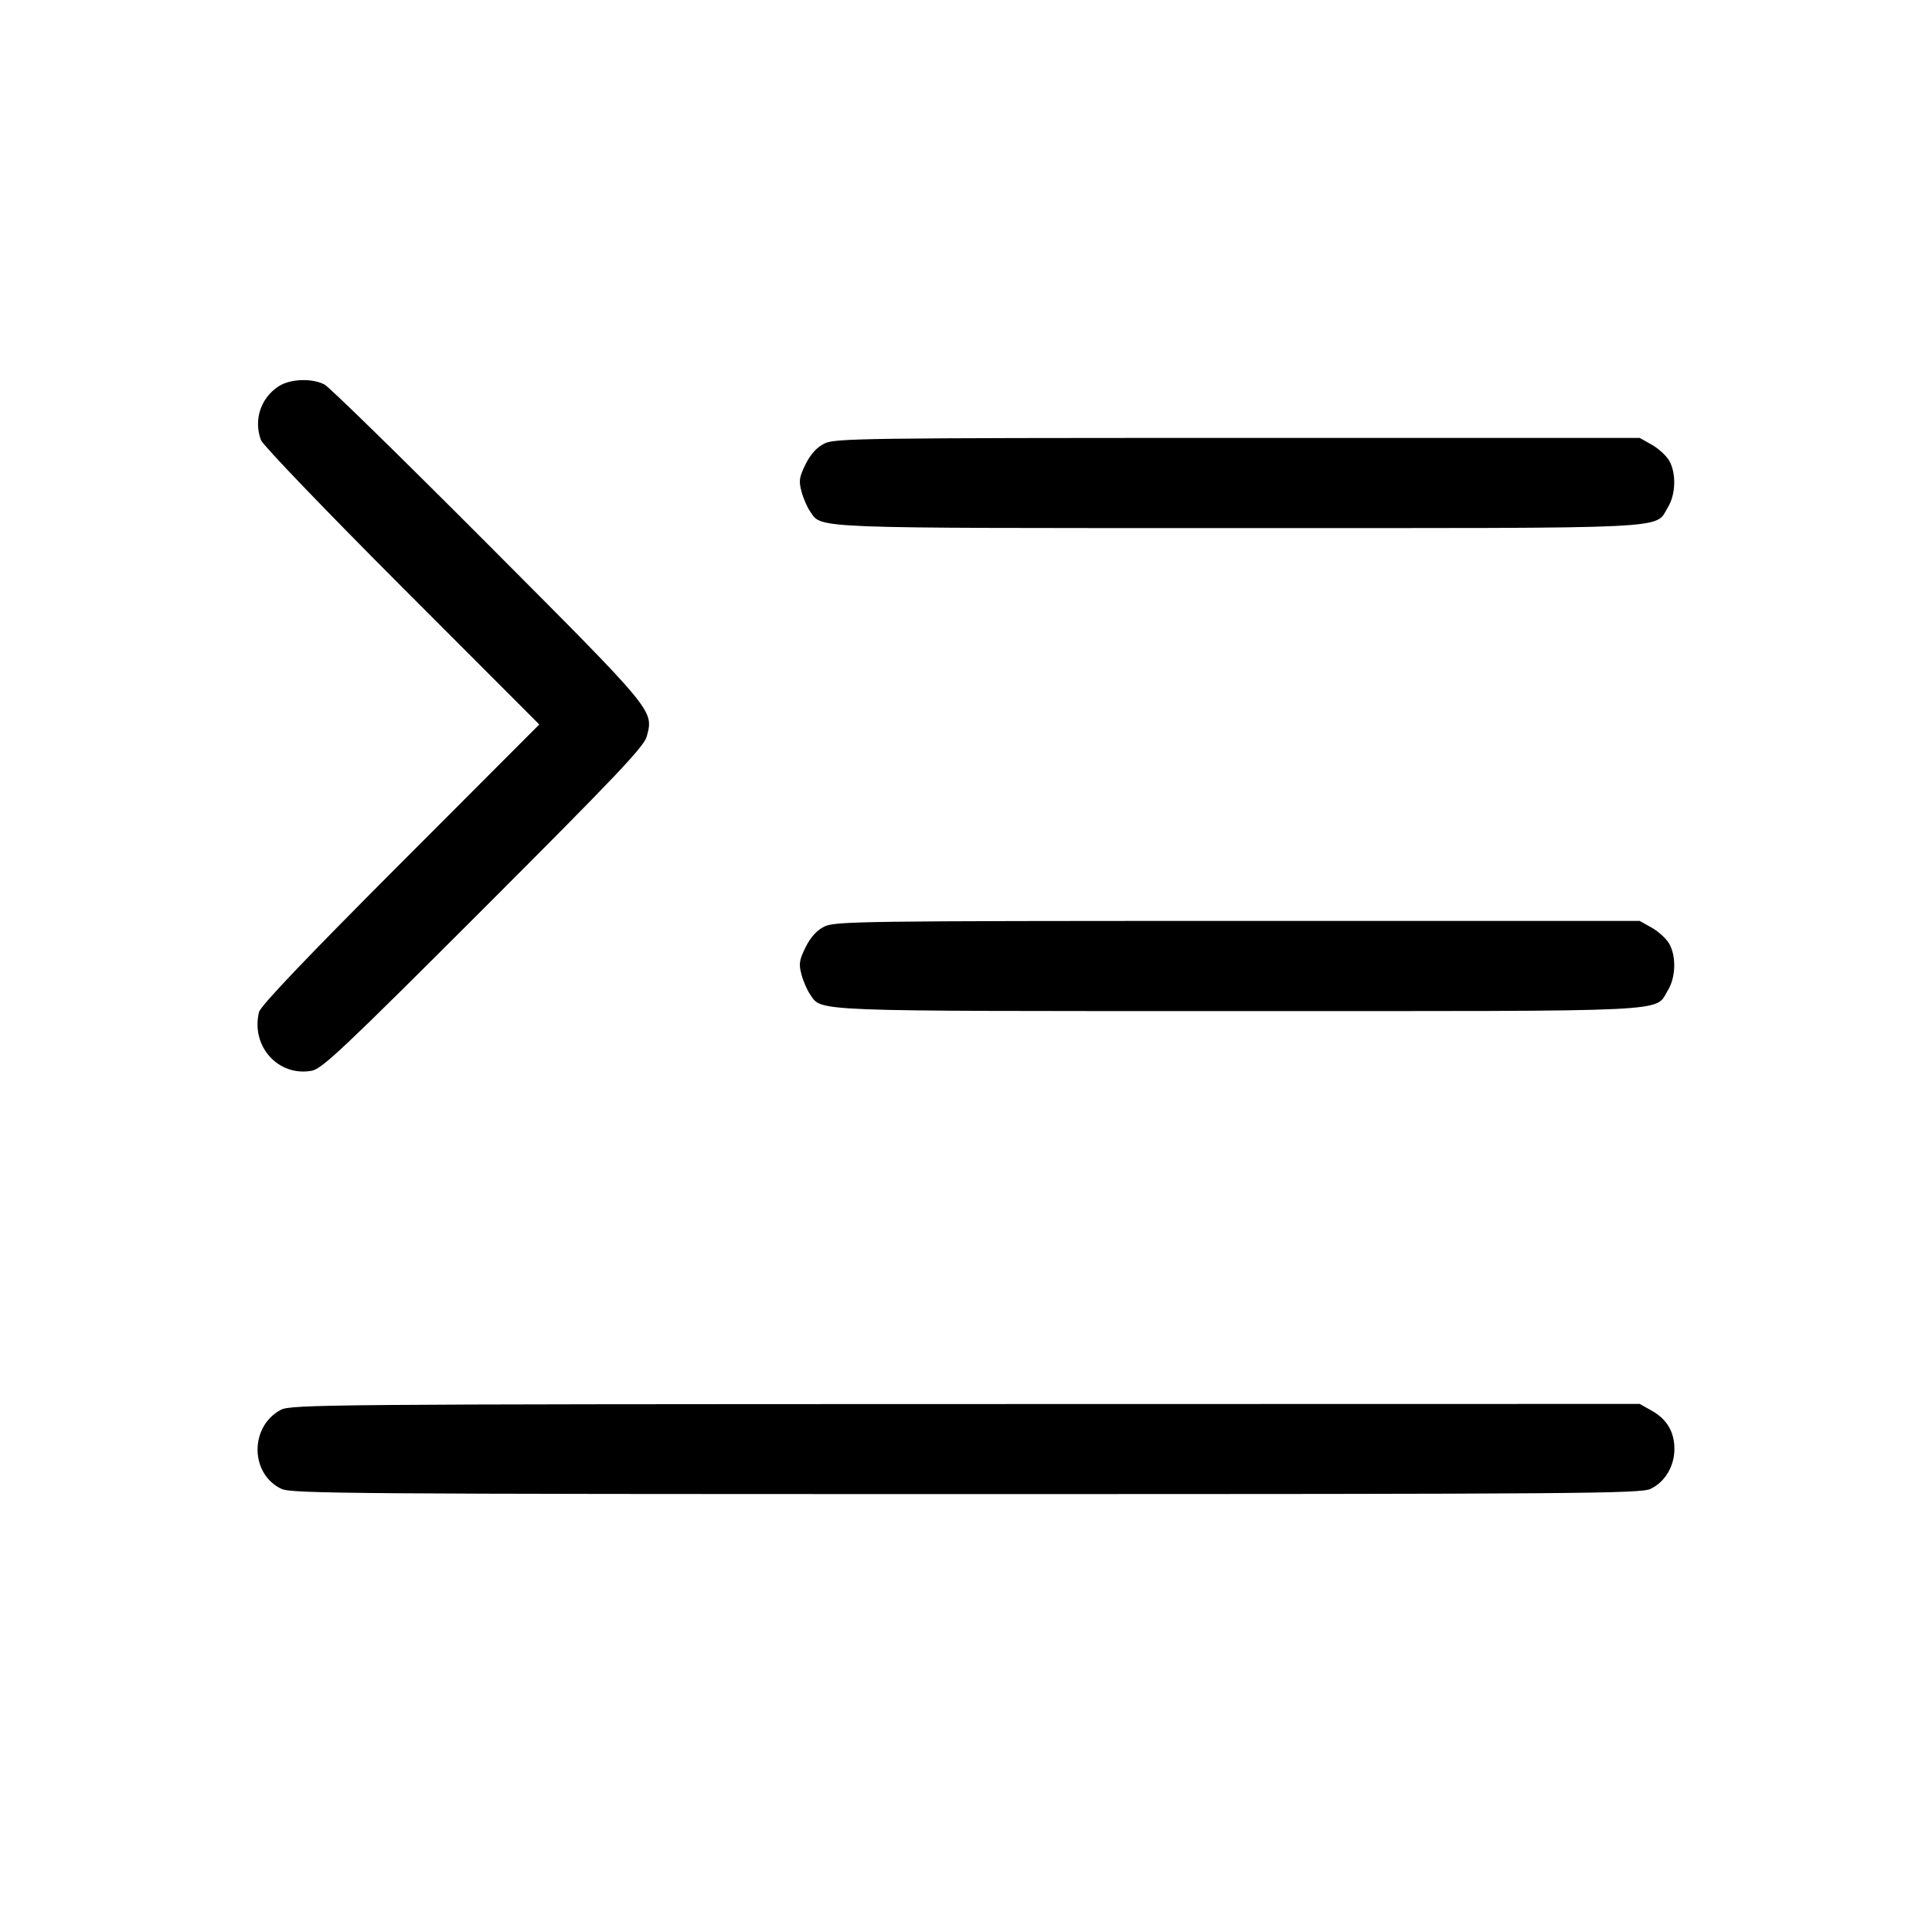 <svg fill="currentColor" viewBox="0 0 256 256" xmlns="http://www.w3.org/2000/svg"><path d="M36.907 51.195 C 34.531 52.758,33.587 55.648,34.580 58.319 C 34.825 58.980,43.223 67.727,53.242 77.758 L 71.458 95.995 53.036 114.451 C 40.522 126.987,34.520 133.291,34.321 134.106 C 33.216 138.629,36.864 142.687,41.308 141.879 C 42.678 141.629,45.599 138.873,64.074 120.396 C 81.583 102.886,85.342 98.922,85.693 97.600 C 86.621 94.105,86.901 94.444,64.711 72.184 C 53.408 60.845,43.642 51.293,43.008 50.957 C 41.350 50.079,38.430 50.192,36.907 51.195 M109.227 58.774 C 108.227 59.273,107.407 60.178,106.747 61.508 C 105.900 63.215,105.823 63.729,106.203 65.135 C 106.446 66.036,106.963 67.226,107.352 67.778 C 108.954 70.059,106.745 69.973,164.082 69.973 C 223.010 69.973,219.185 70.159,221.007 67.211 C 222.060 65.506,222.130 62.657,221.158 61.013 C 220.769 60.353,219.735 59.412,218.860 58.920 L 217.270 58.027 163.995 58.027 C 114.130 58.028,110.624 58.076,109.227 58.774 M109.227 122.774 C 108.227 123.273,107.407 124.178,106.747 125.508 C 105.900 127.215,105.823 127.729,106.203 129.135 C 106.446 130.036,106.963 131.226,107.352 131.778 C 108.954 134.059,106.745 133.973,164.082 133.973 C 223.010 133.973,219.185 134.159,221.007 131.211 C 222.060 129.506,222.130 126.657,221.158 125.013 C 220.769 124.353,219.735 123.412,218.860 122.920 L 217.270 122.027 163.995 122.027 C 114.130 122.028,110.624 122.076,109.227 122.774 M37.205 186.813 C 33.061 189.023,33.117 195.304,37.298 197.288 C 38.610 197.911,46.915 197.973,128.000 197.973 C 209.085 197.973,217.390 197.911,218.702 197.288 C 220.607 196.384,221.867 194.285,221.867 192.015 C 221.867 189.726,220.881 188.056,218.860 186.920 L 217.270 186.027 127.942 186.045 C 43.521 186.061,38.536 186.104,37.205 186.813 " stroke="none" fill-rule="evenodd"></path></svg>